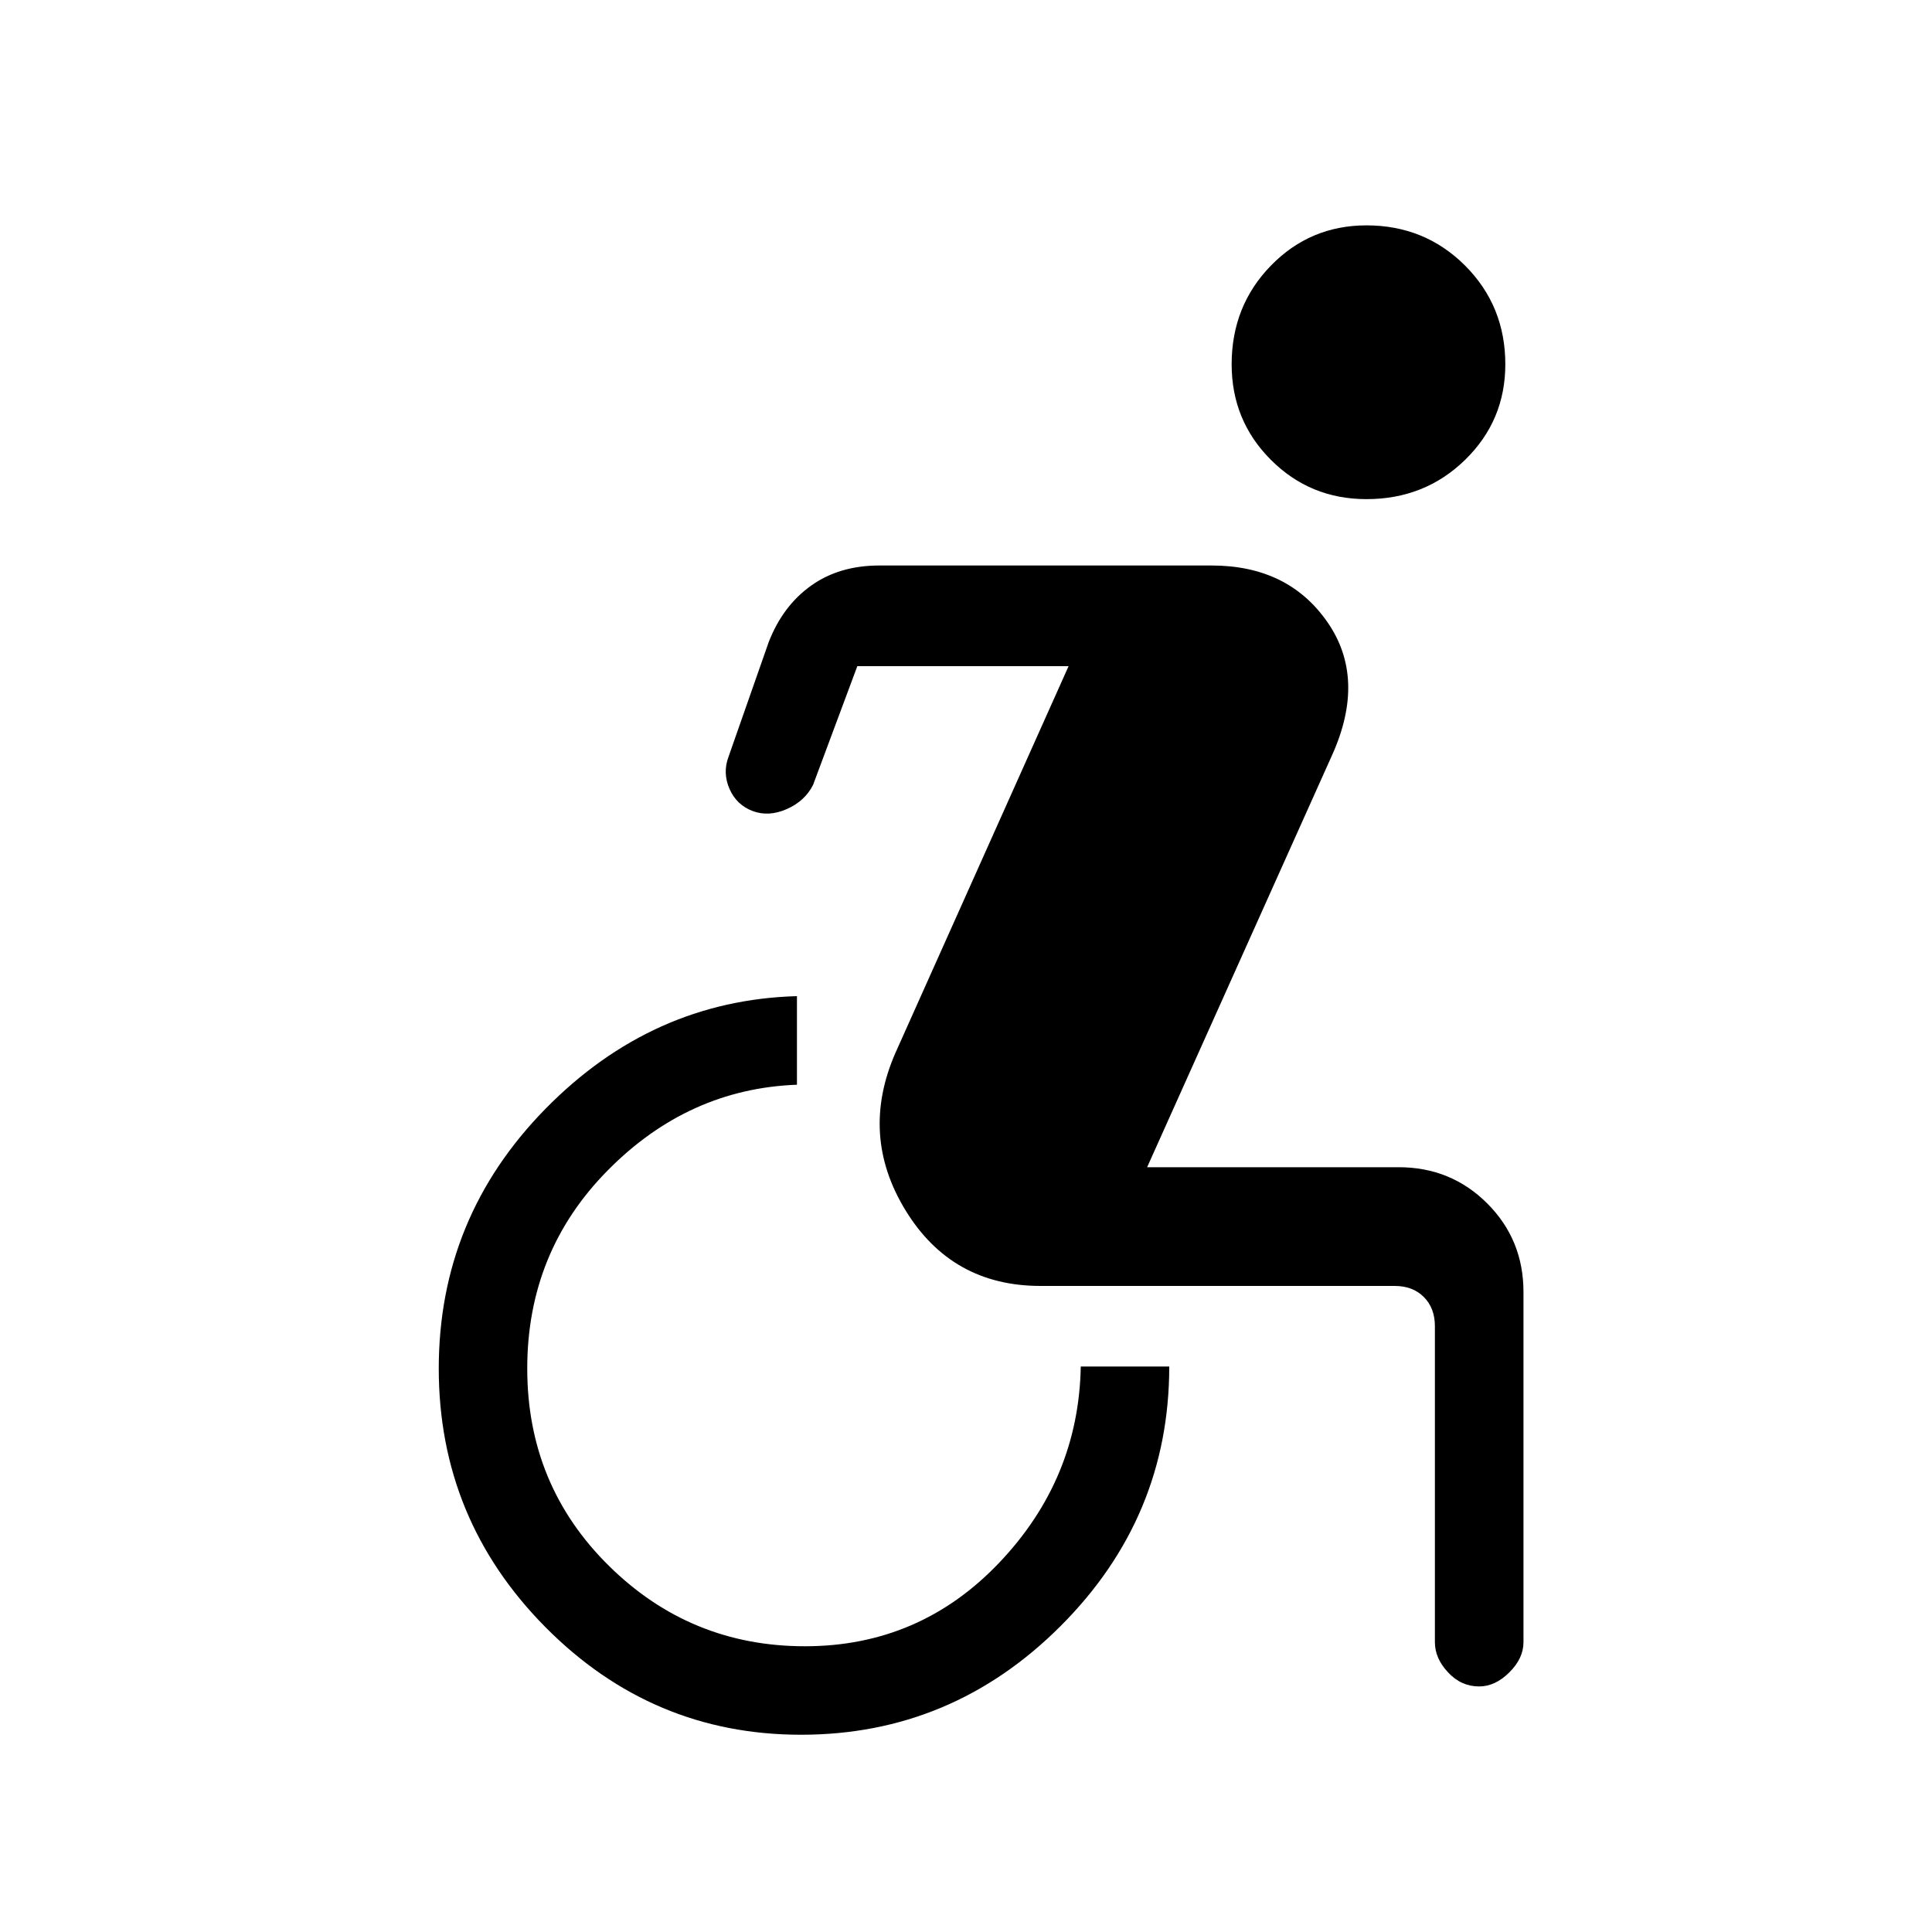 <svg xmlns="http://www.w3.org/2000/svg" height="20" width="20"><path d="M14.146 5.167Q13.562 5.167 13.156 4.76Q12.75 4.354 12.75 3.771Q12.75 3.167 13.156 2.75Q13.562 2.333 14.146 2.333Q14.75 2.333 15.167 2.75Q15.583 3.167 15.583 3.771Q15.583 4.354 15.167 4.76Q14.75 5.167 14.146 5.167ZM8.292 17.958Q6.75 17.958 5.646 16.844Q4.542 15.729 4.542 14.167Q4.542 12.604 5.646 11.479Q6.75 10.354 8.25 10.312V11.229Q7.125 11.271 6.292 12.115Q5.458 12.958 5.458 14.167Q5.458 15.375 6.302 16.208Q7.146 17.042 8.333 17.042Q9.521 17.042 10.344 16.177Q11.167 15.312 11.188 14.146H12.104Q12.104 15.708 10.979 16.833Q9.854 17.958 8.292 17.958ZM15.312 17.458Q15.125 17.458 14.99 17.312Q14.854 17.167 14.854 17V13.729Q14.854 13.542 14.74 13.427Q14.625 13.312 14.438 13.312H10.771Q9.854 13.312 9.375 12.531Q8.896 11.75 9.271 10.896L11.062 6.896H8.875L8.417 8.125Q8.333 8.292 8.146 8.375Q7.958 8.458 7.792 8.396Q7.625 8.333 7.552 8.167Q7.479 8 7.542 7.833L7.958 6.646Q8.104 6.271 8.396 6.063Q8.688 5.854 9.104 5.854H12.542Q13.333 5.854 13.74 6.438Q14.146 7.021 13.792 7.812L11.875 12.083H14.479Q15.021 12.083 15.396 12.458Q15.771 12.833 15.771 13.375V17Q15.771 17.167 15.625 17.312Q15.479 17.458 15.312 17.458Z"/></svg>